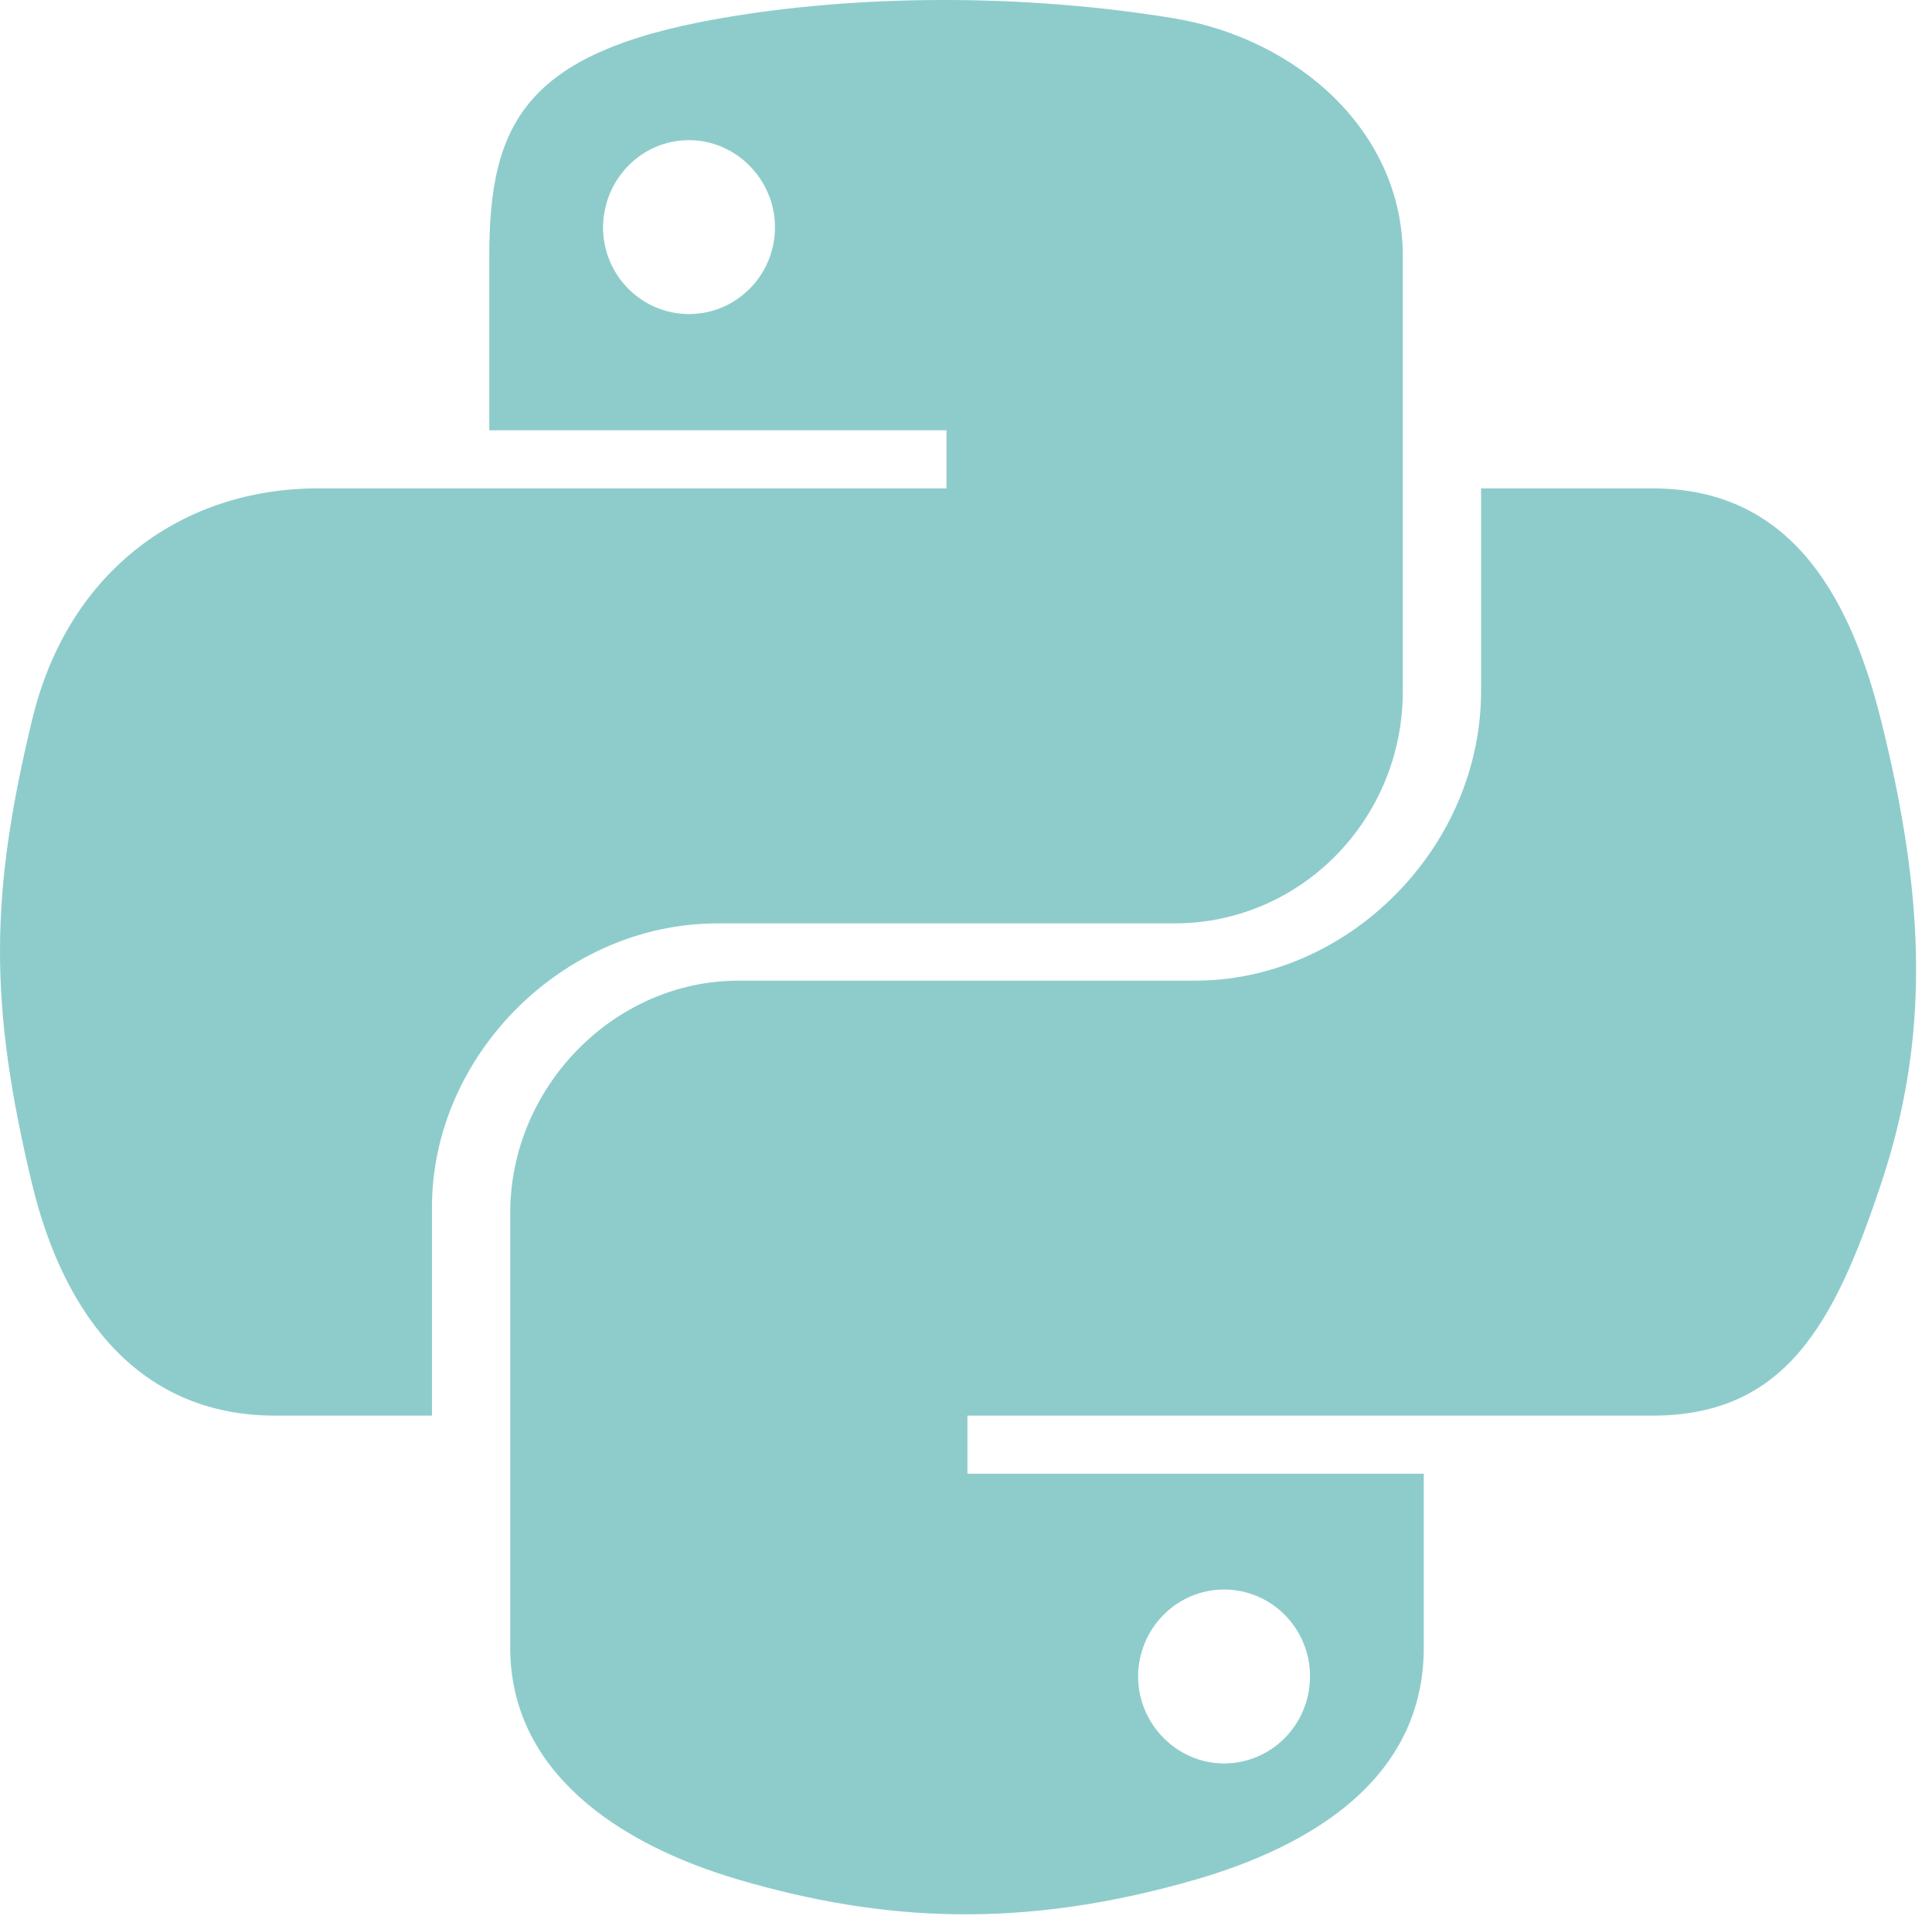 <svg width="121" height="120" viewBox="0 0 121 120" fill="none" xmlns="http://www.w3.org/2000/svg">
<path d="M117.804 45.087C115.741 36.819 111.831 30.584 103.5 30.584H92.759V43.268C92.759 53.115 84.402 61.41 74.866 61.41H46.259C38.438 61.41 31.956 68.099 31.956 75.939V103.178C31.956 110.938 38.706 115.487 46.259 117.708C55.313 120.357 64.018 120.839 74.866 117.708C82.072 115.621 89.17 111.42 89.17 103.178V92.288H60.59V88.649H103.5C111.831 88.649 114.911 82.843 117.804 74.146C120.804 65.182 120.67 56.566 117.804 45.087ZM76.661 99.539C79.634 99.539 82.045 101.974 82.045 104.971C82.045 107.995 79.634 110.43 76.661 110.43C73.715 110.43 71.277 107.968 71.277 104.971C71.304 101.948 73.715 99.539 76.661 99.539ZM44.947 57.824H73.554C81.509 57.824 87.857 51.268 87.857 43.294V16.028C87.857 8.269 81.322 2.462 73.554 1.151C63.965 -0.428 53.545 -0.348 44.947 1.178C32.84 3.318 30.643 7.787 30.643 16.055V26.945H59.277V30.584H19.902C11.572 30.584 4.286 35.588 2.009 45.087C-0.616 55.978 -0.723 62.774 2.009 74.146C4.045 82.602 8.893 88.649 17.223 88.649H27.054V75.591C27.054 66.146 35.223 57.824 44.947 57.824ZM43.152 19.667C40.179 19.667 37.768 17.232 37.768 14.236C37.795 11.212 40.179 8.777 43.152 8.777C46.098 8.777 48.536 11.239 48.536 14.236C48.536 17.232 46.125 19.667 43.152 19.667Z" fill="#8ECCCC"/>
</svg>
